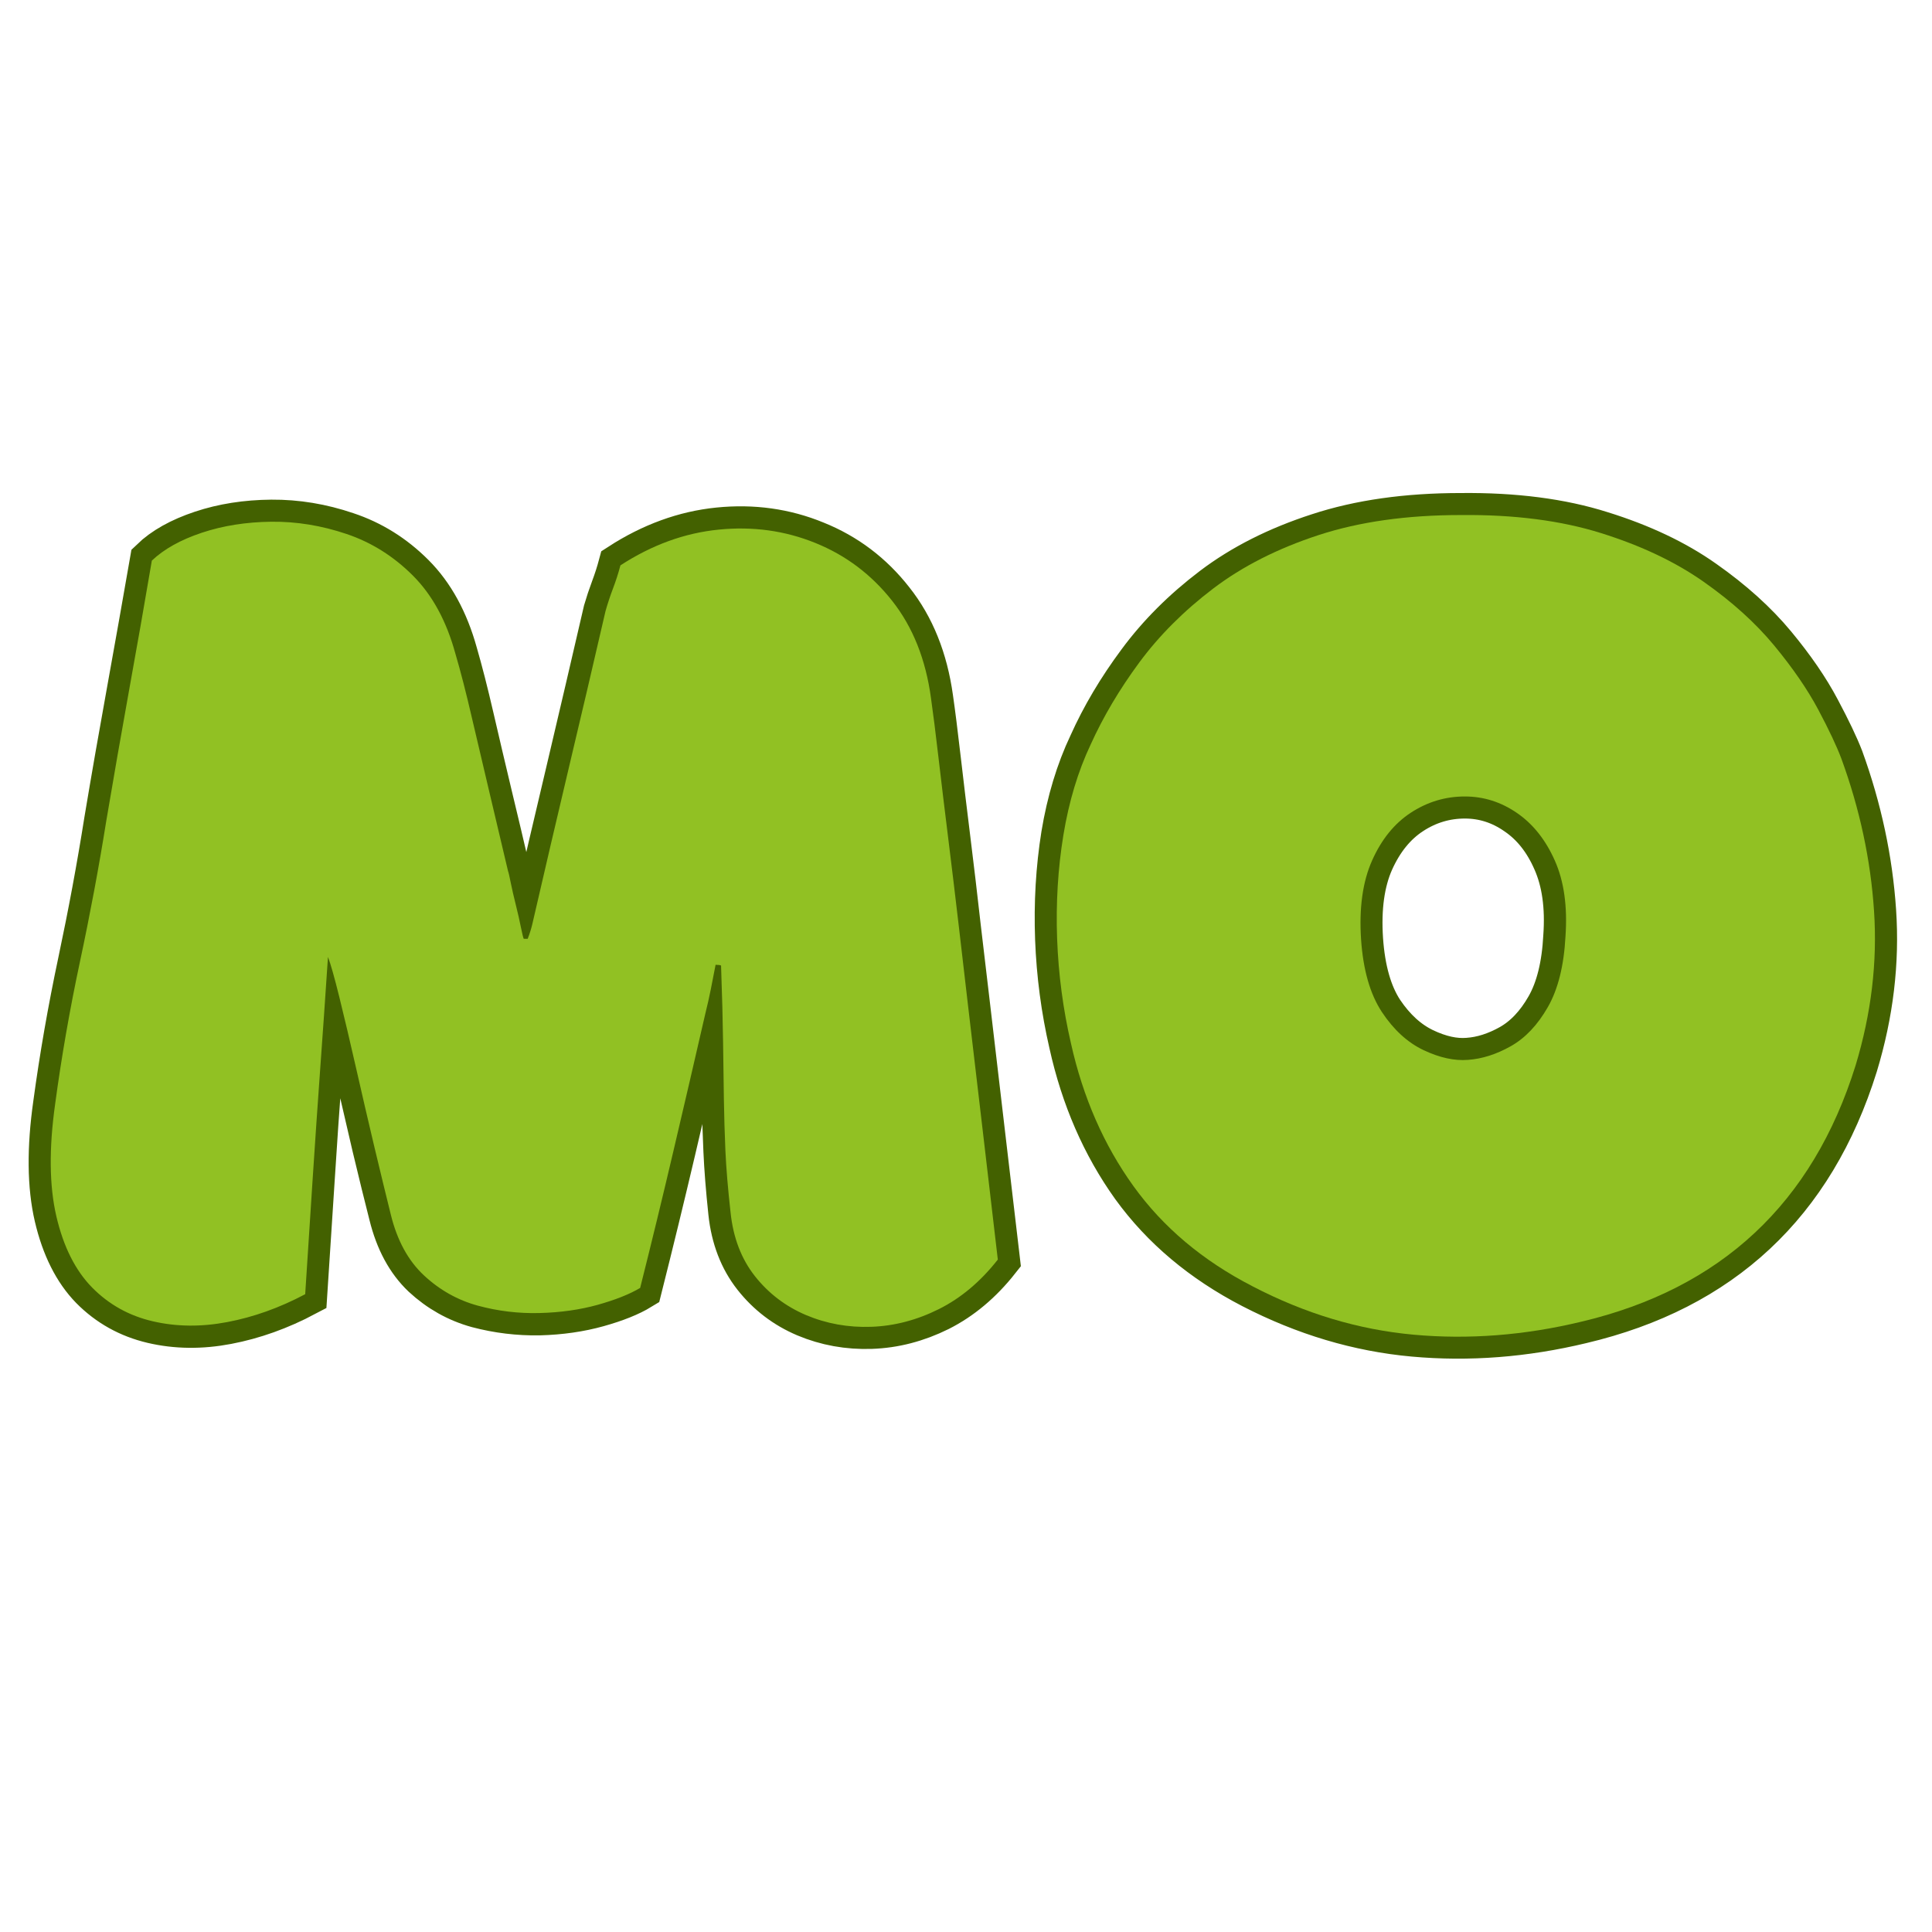 <svg xmlns="http://www.w3.org/2000/svg" xmlns:xlink="http://www.w3.org/1999/xlink" width="500" zoomAndPan="magnify" viewBox="0 0 375 375" height="500" preserveAspectRatio="xMidYMid meet" version="1.0"><defs><g/></defs><path stroke-linecap="butt" transform="matrix(0.75, 0, 0, 0.75, -24.2, 57.626)" fill="none" stroke-linejoin="miter" d="M 168.834 166.166 C 169.084 165.473 169.308 164.801 169.506 164.156 C 169.756 163.458 169.928 162.838 170.027 162.291 C 173.157 148.728 176.313 135.244 179.49 121.833 C 182.667 108.369 185.823 94.859 188.954 81.296 C 189.501 79.411 190.146 77.473 190.891 75.484 C 191.636 73.499 192.282 71.489 192.829 69.452 C 200.974 64.187 209.443 61.103 218.235 60.213 C 227.079 59.317 235.422 60.484 243.271 63.713 C 251.172 66.89 257.777 71.885 263.094 78.687 C 268.459 85.447 271.834 93.838 273.224 103.874 C 273.771 107.65 274.417 112.765 275.162 119.223 C 275.907 125.682 276.756 132.713 277.698 140.312 C 278.641 147.911 279.537 155.484 280.381 163.036 C 281.271 170.536 282.068 177.27 282.766 183.228 C 284.105 194.754 285.396 205.754 286.636 216.239 C 287.881 226.671 289.172 237.645 290.511 249.171 C 286.042 254.833 280.948 259.109 275.24 261.989 C 269.527 264.822 263.688 266.333 257.73 266.536 C 251.766 266.734 246.131 265.713 240.813 263.478 C 235.547 261.244 231.152 257.89 227.626 253.421 C 224.099 248.947 221.985 243.458 221.292 236.952 C 220.646 230.843 220.224 225.525 220.027 221.004 C 219.829 216.437 219.678 211.942 219.579 207.52 C 219.527 203.098 219.454 198.182 219.355 192.765 C 219.303 187.353 219.157 180.77 218.907 173.02 C 218.61 172.921 218.136 172.874 217.49 172.874 C 217.042 175.01 216.62 177.093 216.224 179.129 C 215.829 181.166 215.355 183.281 214.808 185.463 C 212.079 197.286 209.318 209.135 206.537 221.004 C 203.756 232.827 200.876 244.65 197.896 256.473 C 195.214 258.114 191.563 259.577 186.943 260.869 C 182.323 262.161 177.303 262.885 171.891 263.031 C 166.474 263.13 161.136 262.484 155.87 261.093 C 150.657 259.656 146.011 257.046 141.938 253.27 C 137.912 249.447 135.084 244.202 133.443 237.546 C 132.198 232.682 130.761 226.817 129.12 219.963 C 127.532 213.109 125.943 206.254 124.349 199.4 C 122.813 192.541 121.396 186.51 120.105 181.291 C 118.813 176.077 117.818 172.572 117.126 170.786 C 116.48 181.119 115.808 190.926 115.11 200.218 C 114.417 209.504 113.771 218.848 113.178 228.234 C 112.579 237.572 111.933 247.531 111.24 258.114 C 104.584 261.64 97.849 264.051 91.047 265.343 C 84.287 266.635 77.855 266.557 71.745 265.119 C 65.636 263.676 60.422 260.77 56.099 256.4 C 51.777 251.978 48.698 245.843 46.86 237.994 C 45.021 230.098 44.922 220.385 46.563 208.864 C 48.198 196.791 50.339 184.546 52.969 172.129 C 55.605 159.708 57.865 147.536 59.751 135.614 C 61.636 124.338 63.599 113.088 65.636 101.864 C 67.672 90.588 69.662 79.385 71.599 68.26 C 74.678 65.275 78.974 62.869 84.49 61.031 C 90.001 59.192 96.011 58.249 102.521 58.197 C 109.027 58.15 115.485 59.218 121.891 61.4 C 128.349 63.541 134.089 67.114 139.105 72.135 C 144.12 77.15 147.797 83.853 150.131 92.249 C 151.474 96.869 152.891 102.411 154.381 108.869 C 155.87 115.322 157.433 121.978 159.073 128.838 C 160.714 135.64 162.277 142.249 163.766 148.656 C 163.87 148.906 164.089 149.874 164.438 151.562 C 164.787 153.249 165.235 155.187 165.782 157.374 C 166.329 159.562 166.771 161.499 167.12 163.187 C 167.469 164.874 167.693 165.869 167.792 166.166 C 168.089 166.166 168.287 166.166 168.386 166.166 C 168.537 166.166 168.688 166.166 168.834 166.166 Z M 410.339 56.484 C 424.198 56.338 436.292 57.9 446.626 61.182 C 457.006 64.406 465.85 68.603 473.152 73.77 C 480.506 78.937 486.589 84.426 491.407 90.239 C 496.225 96.051 500.027 101.588 502.808 106.853 C 505.589 112.072 507.6 116.291 508.844 119.52 C 513.563 132.536 516.37 145.676 517.261 158.937 C 518.157 172.15 516.568 185.463 512.495 198.874 C 501.365 234.541 477.698 256.65 441.485 265.192 C 426.829 268.718 412.376 269.838 398.12 268.546 C 383.86 267.255 369.954 263.103 356.391 256.103 C 343.527 249.447 333.245 240.801 325.542 230.171 C 317.896 219.494 312.532 207.171 309.448 193.213 C 307.412 184.374 306.219 175.353 305.87 166.166 C 305.527 156.926 306.047 147.963 307.438 139.265 C 308.881 130.572 311.24 122.775 314.516 115.869 C 317.745 108.666 321.943 101.588 327.11 94.635 C 332.277 87.629 338.657 81.249 346.256 75.484 C 353.86 69.723 362.948 65.129 373.532 61.702 C 384.11 58.223 396.381 56.484 410.339 56.484 Z M 411.381 129.281 C 406.365 129.281 401.719 130.671 397.448 133.458 C 393.178 136.239 389.797 140.385 387.313 145.9 C 384.881 151.364 383.938 158.166 384.485 166.317 C 385.032 174.213 386.818 180.473 389.85 185.093 C 392.928 189.661 396.527 192.942 400.652 194.926 C 404.823 196.916 408.672 197.76 412.204 197.463 C 415.829 197.213 419.506 196.046 423.23 193.958 C 427.006 191.822 430.209 188.447 432.839 183.827 C 435.475 179.208 436.99 173.098 437.386 165.494 C 437.933 157.796 437.011 151.265 434.631 145.9 C 432.292 140.536 429.042 136.437 424.87 133.603 C 420.745 130.723 416.251 129.281 411.381 129.281 Z M 411.381 129.281 " stroke="#436100" stroke-width="11.445" stroke-opacity="1" stroke-miterlimit="4"/><g fill="#91c123" fill-opacity="1"><g transform="translate(4.91, 255.626)"><g><path d="M 97.516 -73.406 C 97.711 -73.914 97.891 -74.422 98.047 -74.922 C 98.203 -75.43 98.328 -75.891 98.422 -76.297 C 100.766 -86.473 103.129 -96.598 105.516 -106.672 C 107.91 -116.742 110.281 -126.863 112.625 -137.031 C 113.031 -138.457 113.508 -139.906 114.062 -141.375 C 114.625 -142.852 115.109 -144.359 115.516 -145.891 C 121.617 -149.859 127.977 -152.172 134.594 -152.828 C 141.207 -153.492 147.461 -152.629 153.359 -150.234 C 159.266 -147.848 164.227 -144.109 168.25 -139.016 C 172.27 -133.93 174.785 -127.625 175.797 -120.094 C 176.203 -117.25 176.688 -113.41 177.25 -108.578 C 177.812 -103.742 178.445 -98.477 179.156 -92.781 C 179.863 -87.082 180.547 -81.41 181.203 -75.766 C 181.867 -70.117 182.457 -65.055 182.969 -60.578 C 183.988 -51.93 184.957 -43.691 185.875 -35.859 C 186.789 -28.023 187.754 -19.785 188.766 -11.141 C 185.41 -6.867 181.598 -3.664 177.328 -1.531 C 173.055 0.602 168.68 1.75 164.203 1.906 C 159.723 2.062 155.5 1.301 151.531 -0.375 C 147.562 -2.062 144.254 -4.582 141.609 -7.938 C 138.973 -11.289 137.398 -15.41 136.891 -20.297 C 136.379 -24.867 136.047 -28.859 135.891 -32.266 C 135.742 -35.68 135.645 -39.039 135.594 -42.344 C 135.539 -45.656 135.488 -49.344 135.438 -53.406 C 135.383 -57.477 135.254 -62.414 135.047 -68.219 C 134.848 -68.312 134.492 -68.359 133.984 -68.359 C 133.68 -66.734 133.375 -65.156 133.062 -63.625 C 132.758 -62.102 132.406 -60.531 132 -58.906 C 129.969 -50.051 127.906 -41.172 125.812 -32.266 C 123.727 -23.367 121.57 -14.492 119.344 -5.641 C 117.301 -4.422 114.551 -3.328 111.094 -2.359 C 107.633 -1.398 103.867 -0.867 99.797 -0.766 C 95.734 -0.66 91.742 -1.141 87.828 -2.203 C 83.91 -3.273 80.426 -5.234 77.375 -8.078 C 74.32 -10.93 72.18 -14.852 70.953 -19.844 C 70.047 -23.5 68.977 -27.895 67.75 -33.031 C 66.531 -38.176 65.336 -43.316 64.172 -48.453 C 63.004 -53.586 61.938 -58.113 60.969 -62.031 C 60 -65.945 59.258 -68.566 58.75 -69.891 C 58.238 -62.16 57.727 -54.812 57.219 -47.844 C 56.719 -40.875 56.238 -33.879 55.781 -26.859 C 55.32 -19.836 54.836 -12.359 54.328 -4.422 C 49.336 -1.773 44.301 0.023 39.219 0.984 C 34.133 1.953 29.301 1.898 24.719 0.828 C 20.145 -0.234 16.227 -2.414 12.969 -5.719 C 9.719 -9.031 7.406 -13.633 6.031 -19.531 C 4.656 -25.438 4.578 -32.711 5.797 -41.359 C 7.016 -50.41 8.613 -59.586 10.594 -68.891 C 12.582 -78.203 14.289 -87.336 15.719 -96.297 C 17.145 -104.734 18.617 -113.176 20.141 -121.625 C 21.672 -130.07 23.145 -138.469 24.562 -146.812 C 26.906 -149.039 30.133 -150.844 34.25 -152.219 C 38.375 -153.594 42.879 -154.305 47.766 -154.359 C 52.648 -154.41 57.508 -153.617 62.344 -151.984 C 67.176 -150.359 71.473 -147.664 75.234 -143.906 C 78.992 -140.145 81.738 -135.109 83.469 -128.797 C 84.488 -125.336 85.555 -121.191 86.672 -116.359 C 87.797 -111.523 88.969 -106.539 90.188 -101.406 C 91.406 -96.27 92.578 -91.312 93.703 -86.531 C 93.797 -86.32 93.969 -85.582 94.219 -84.312 C 94.477 -83.039 94.812 -81.586 95.219 -79.953 C 95.625 -78.328 95.953 -76.879 96.203 -75.609 C 96.461 -74.336 96.645 -73.602 96.75 -73.406 C 96.957 -73.406 97.109 -73.406 97.203 -73.406 C 97.305 -73.406 97.41 -73.406 97.516 -73.406 Z M 97.516 -73.406 "/></g></g></g><g fill="#91c123" fill-opacity="1"><g transform="translate(199.17, 255.626)"><g><path d="M 84.391 -155.656 C 94.766 -155.758 103.844 -154.586 111.625 -152.141 C 119.406 -149.703 126.039 -146.551 131.531 -142.688 C 137.031 -138.82 141.586 -134.703 145.203 -130.328 C 148.816 -125.953 151.664 -121.805 153.75 -117.891 C 155.832 -113.973 157.332 -110.789 158.25 -108.344 C 161.812 -98.582 163.922 -88.738 164.578 -78.812 C 165.242 -68.895 164.051 -58.898 161 -48.828 C 152.656 -22.078 134.898 -5.492 107.734 0.922 C 96.742 3.566 85.906 4.406 75.219 3.438 C 64.539 2.469 54.117 -0.66 43.953 -5.953 C 34.285 -10.93 26.578 -17.414 20.828 -25.406 C 15.078 -33.395 11.035 -42.629 8.703 -53.109 C 7.172 -59.723 6.273 -66.488 6.016 -73.406 C 5.766 -80.32 6.172 -87.035 7.234 -93.547 C 8.305 -100.055 10.066 -105.906 12.516 -111.094 C 14.953 -116.488 18.102 -121.805 21.969 -127.047 C 25.844 -132.285 30.625 -137.066 36.312 -141.391 C 42.008 -145.711 48.828 -149.172 56.766 -151.766 C 64.703 -154.359 73.91 -155.656 84.391 -155.656 Z M 85.156 -101.031 C 81.383 -101.031 77.895 -99.984 74.688 -97.891 C 71.488 -95.805 68.973 -92.703 67.141 -88.578 C 65.316 -84.461 64.609 -79.352 65.016 -73.25 C 65.422 -67.352 66.766 -62.672 69.047 -59.203 C 71.336 -55.742 74.035 -53.273 77.141 -51.797 C 80.242 -50.328 83.117 -49.695 85.766 -49.906 C 88.516 -50.102 91.285 -50.988 94.078 -52.562 C 96.879 -54.145 99.27 -56.664 101.25 -60.125 C 103.238 -63.582 104.383 -68.16 104.688 -73.859 C 105.094 -79.66 104.406 -84.566 102.625 -88.578 C 100.844 -92.598 98.398 -95.676 95.297 -97.812 C 92.191 -99.957 88.812 -101.031 85.156 -101.031 Z M 85.156 -101.031 "/></g></g></g></svg>